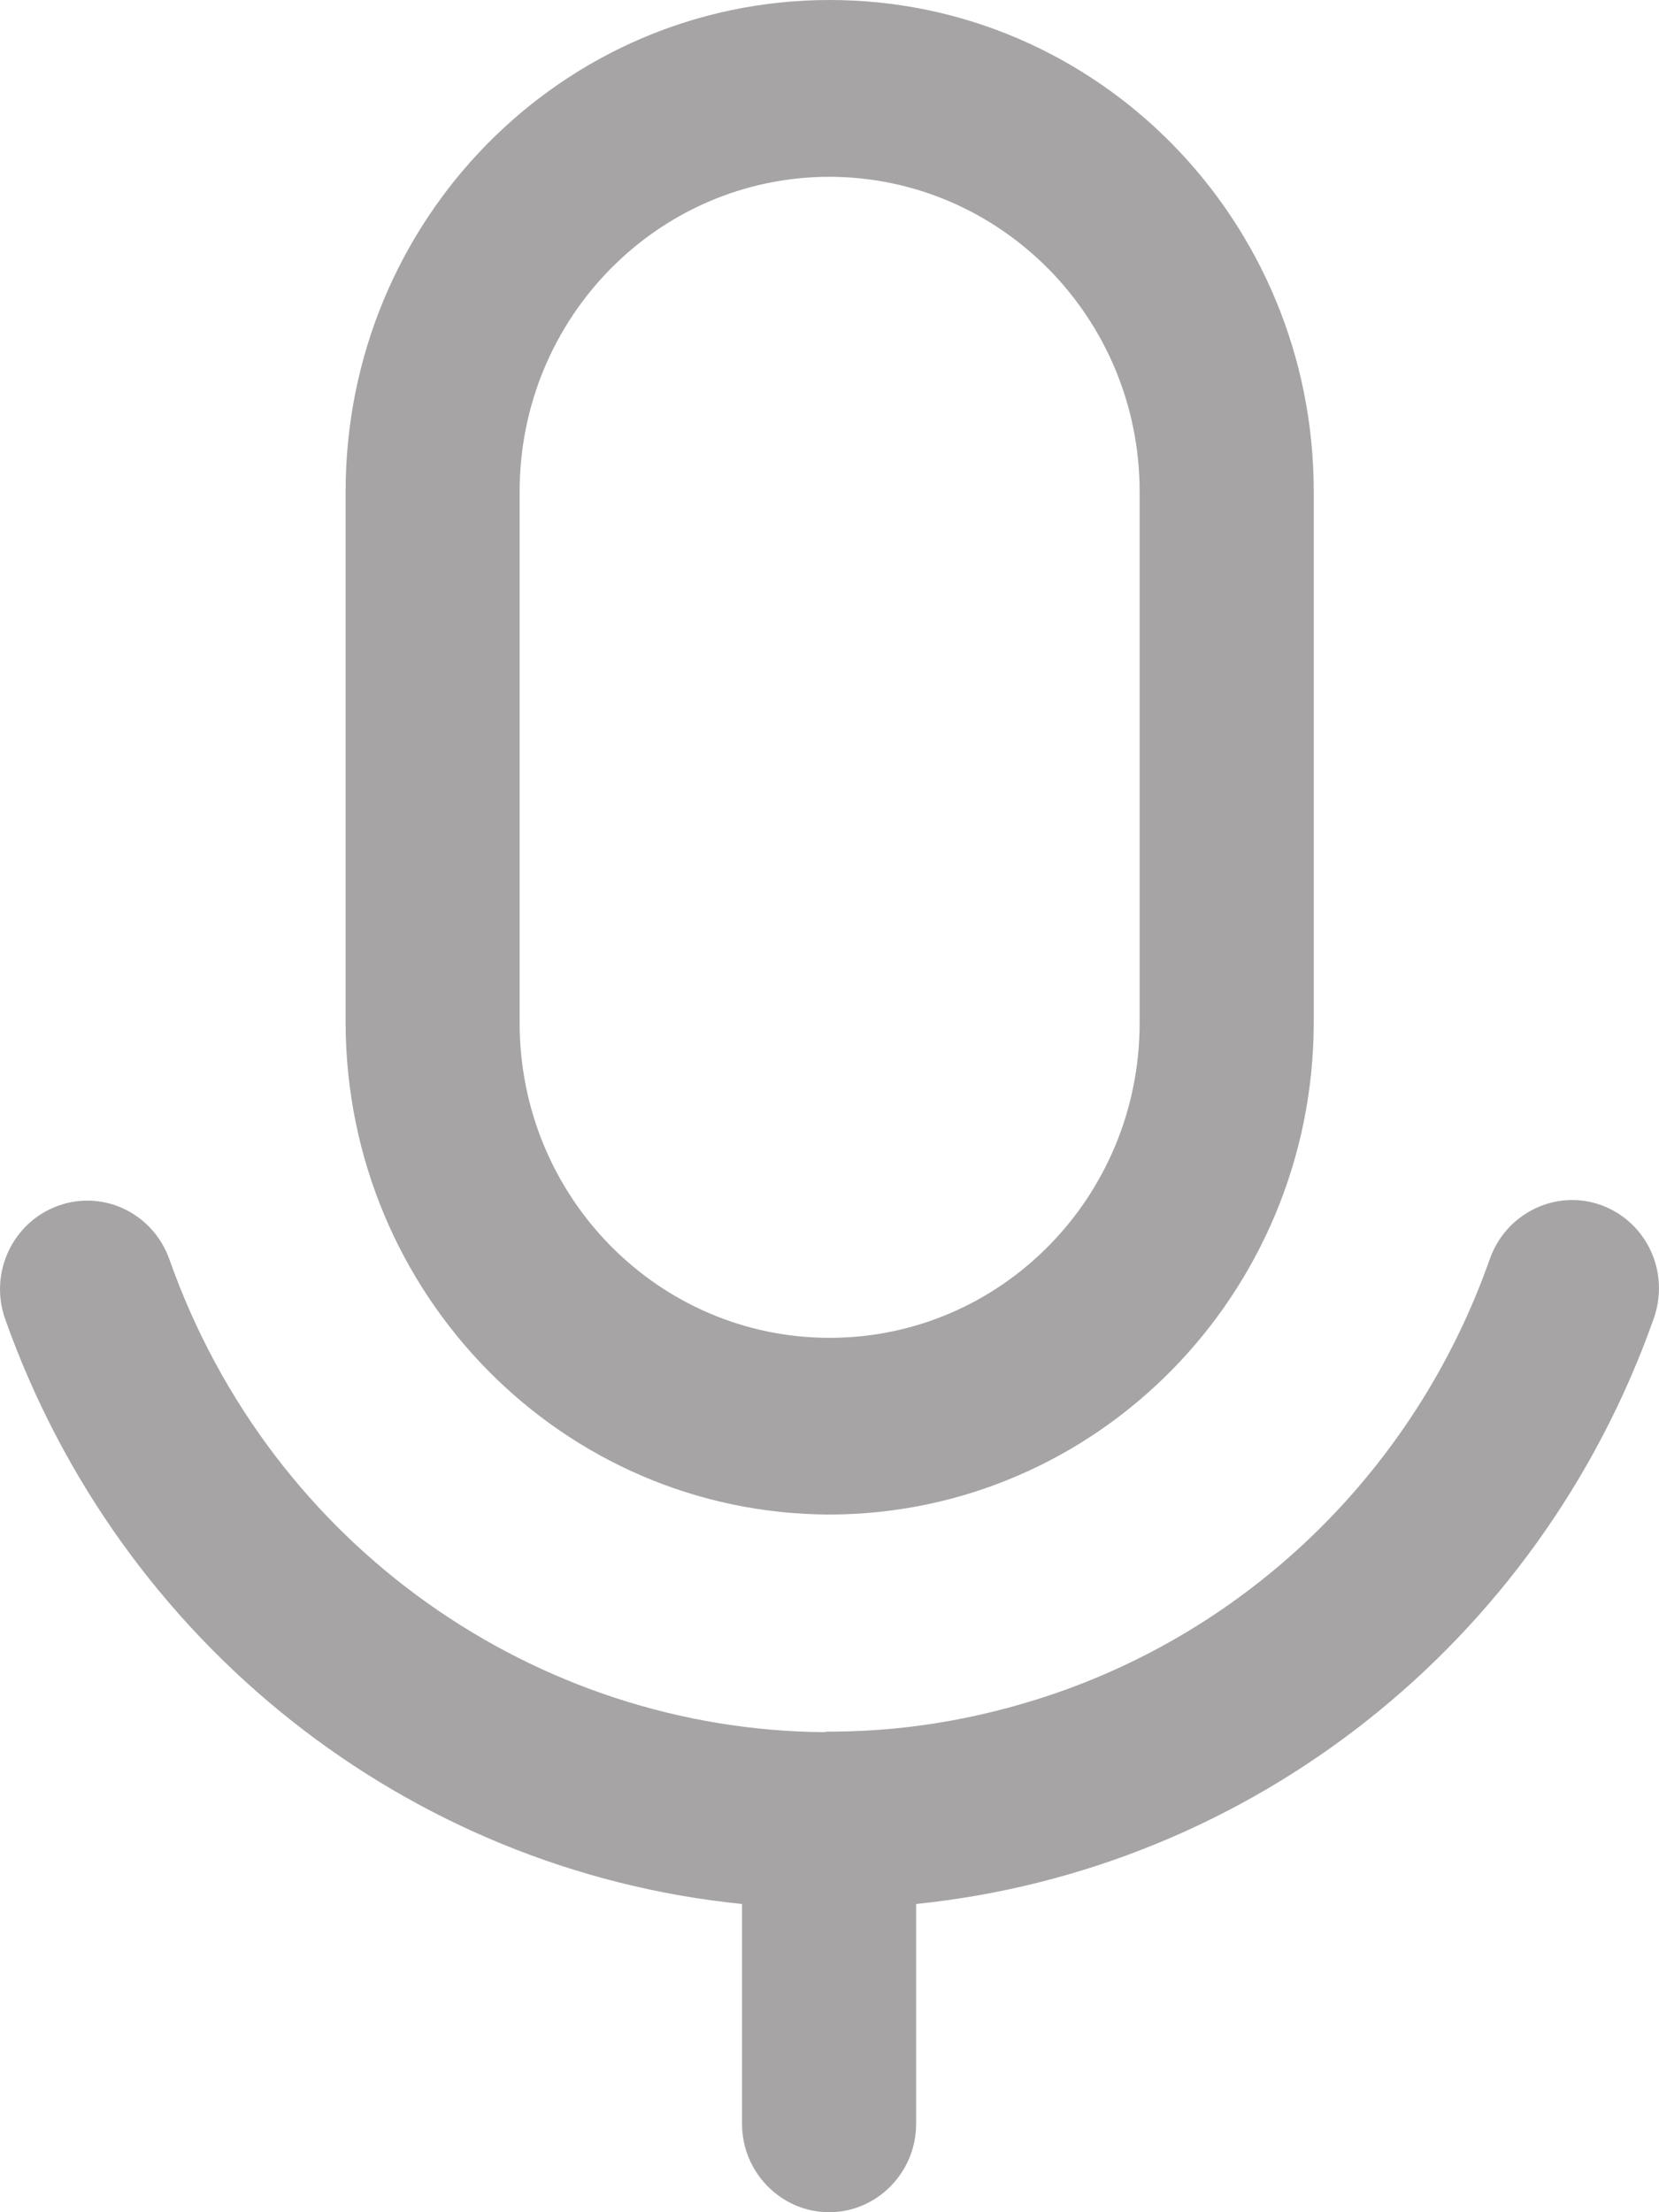 <svg width="18" height="24" viewBox="0 0 18 24" fill="none" xmlns="http://www.w3.org/2000/svg">
<path d="M9.002 16.431C6.104 16.425 3.756 14.04 3.75 11.098V5.333C3.75 2.385 6.098 0 9.002 0C11.905 0 14.254 2.385 14.254 5.333V11.098C14.248 14.04 11.899 16.425 9.002 16.431ZM9.002 1.918C7.143 1.918 5.638 3.446 5.638 5.333V11.098C5.638 12.986 7.143 14.514 9.002 14.514C10.861 14.514 12.365 12.986 12.365 11.098V5.333C12.365 3.452 10.86 1.923 9.002 1.918Z" fill="#A6A4A4"/>
<path d="M17.375 13.075C16.885 12.896 16.342 13.159 16.165 13.657C15.398 15.838 13.71 17.552 11.563 18.331C10.73 18.631 9.887 18.78 9.055 18.786H9.002C8.984 18.786 8.96 18.786 8.942 18.792C5.844 18.768 2.947 16.803 1.838 13.663C1.661 13.165 1.124 12.902 0.628 13.082C0.138 13.261 -0.121 13.807 0.056 14.31C1.307 17.84 4.434 20.291 8.051 20.656V23.041C8.051 23.568 8.476 24 8.996 24C9.515 24 9.94 23.569 9.94 23.041V20.656C13.563 20.285 16.691 17.84 17.941 14.31C18.124 13.8 17.864 13.255 17.375 13.075L17.375 13.075Z" fill="#A6A4A4"/>
</svg>
